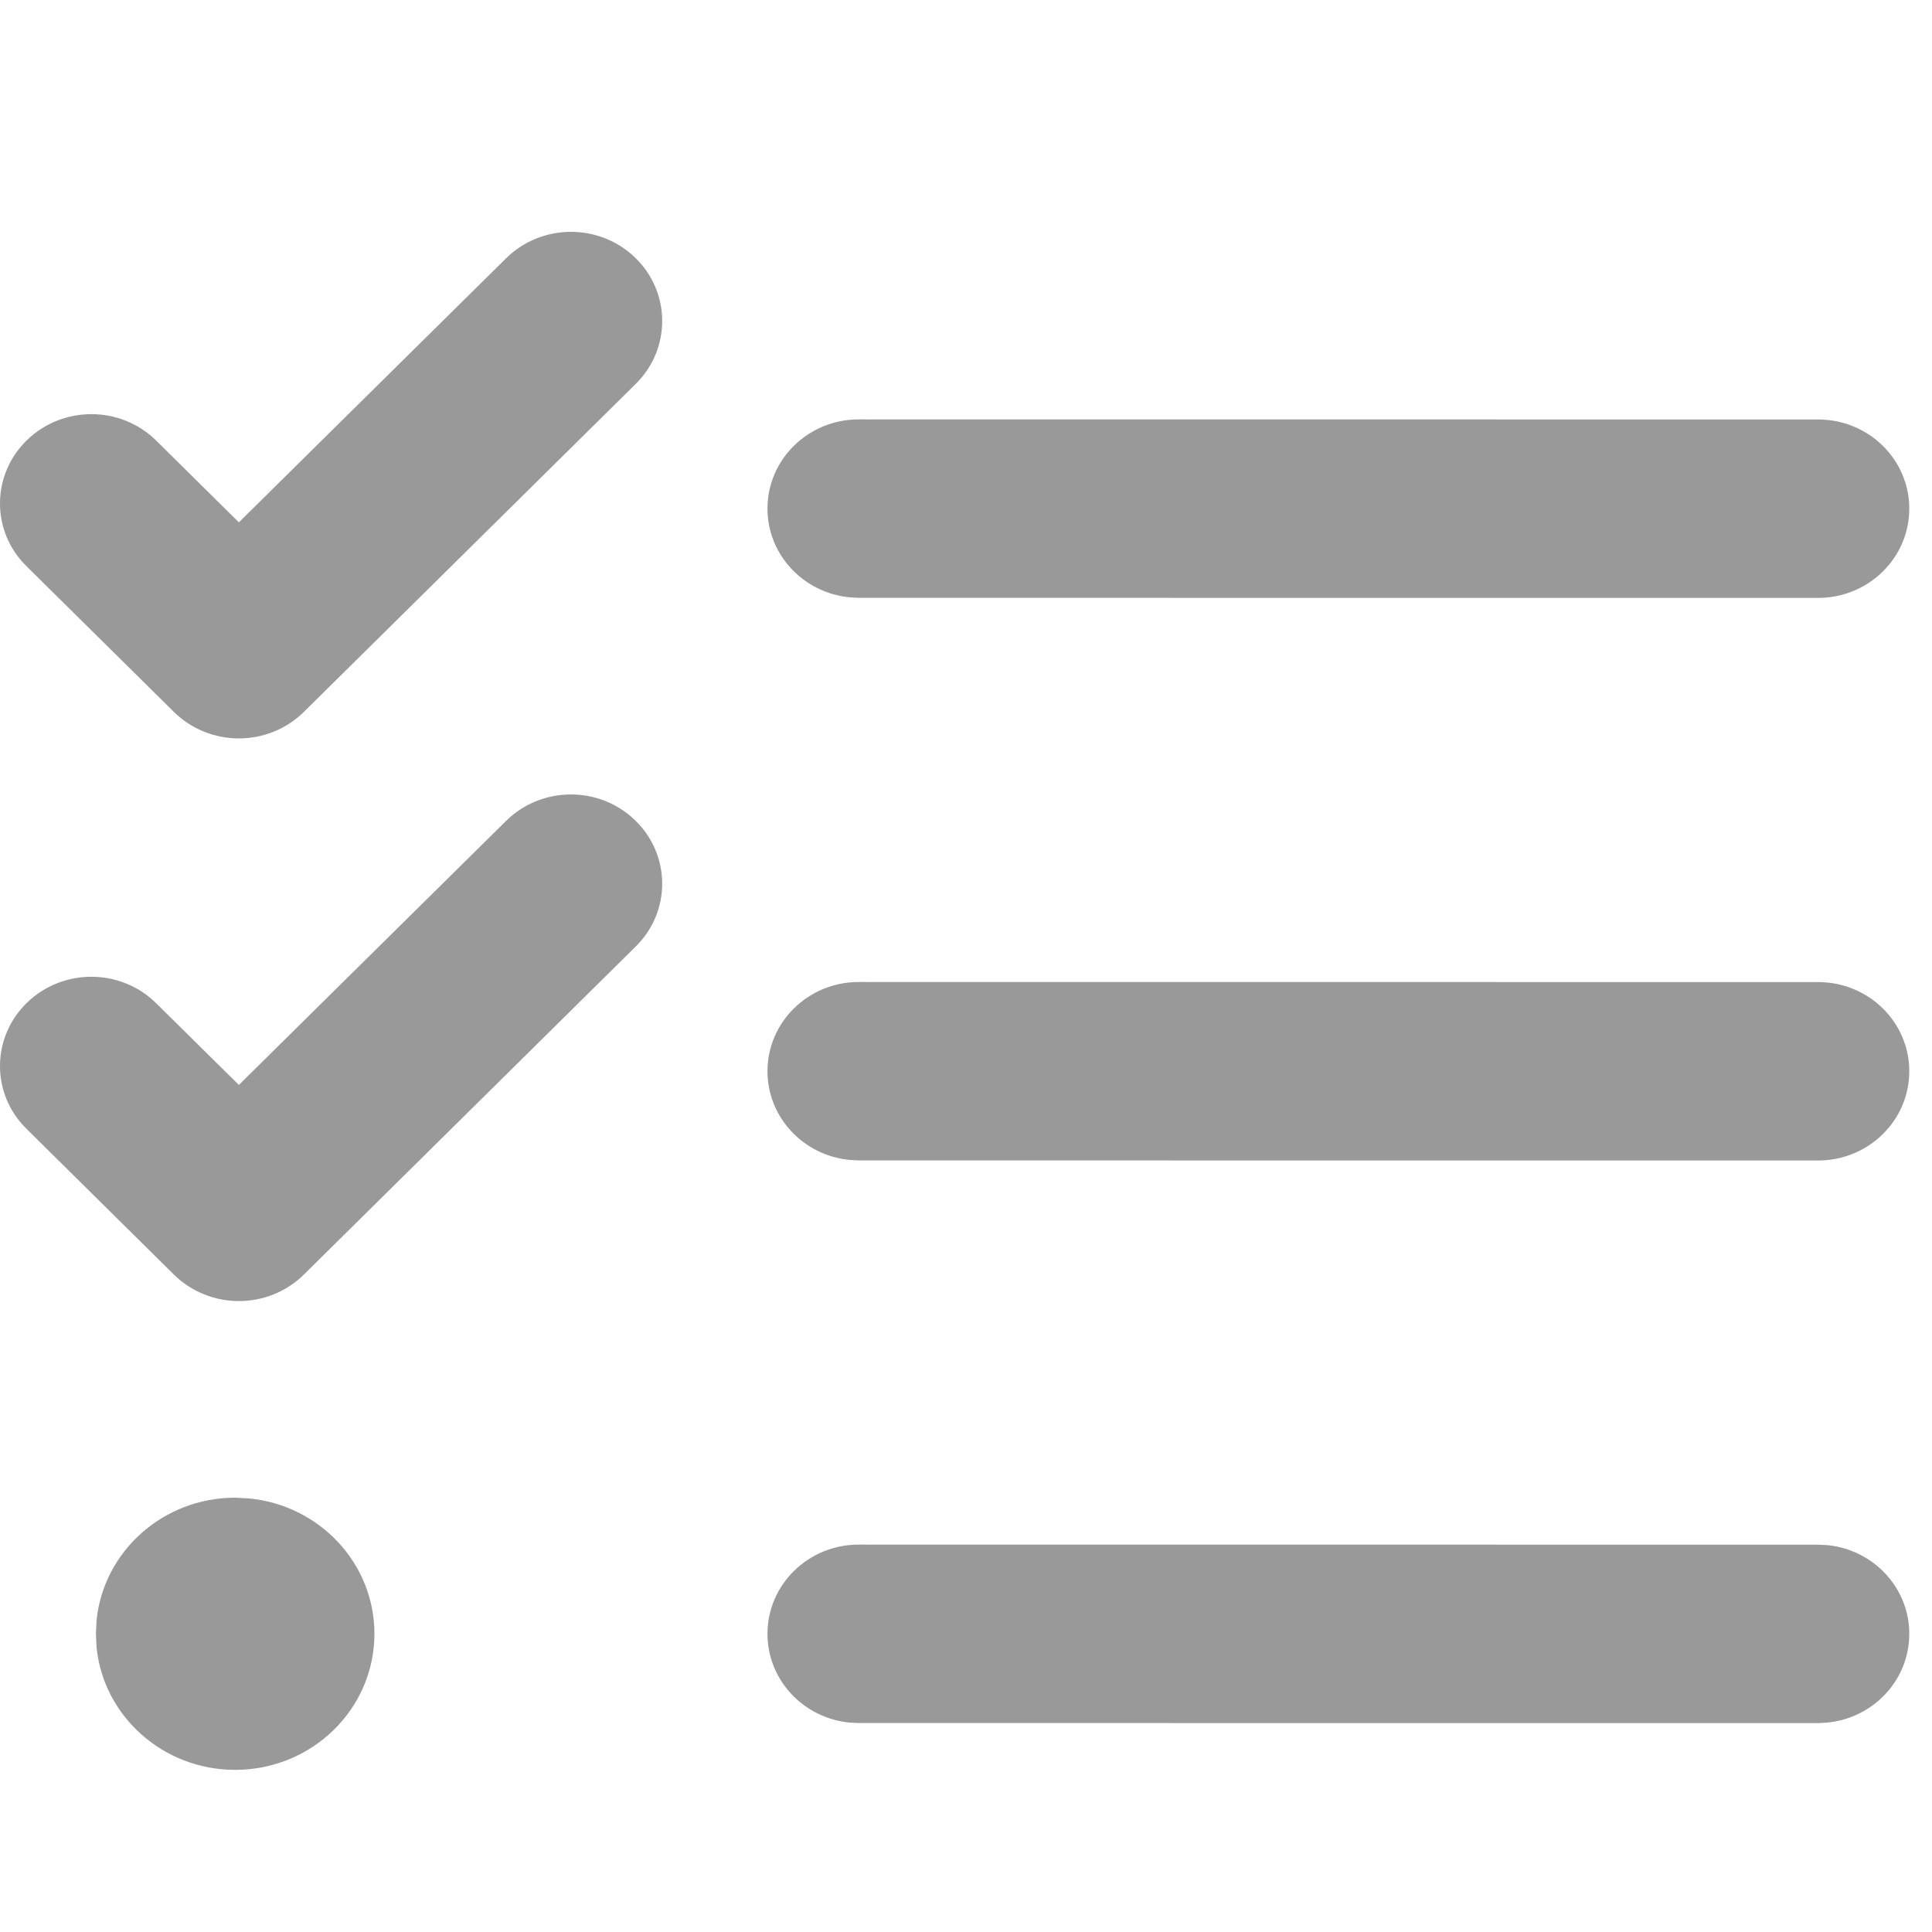 <svg width="25" height="25" viewBox="0 0 25 25" fill="none" xmlns="http://www.w3.org/2000/svg">
<path d="M3.227 19.39C4.135 19.48 4.845 20.229 4.845 21.141C4.845 22.114 4.038 22.902 3.043 22.902C2.11 22.902 1.342 22.209 1.25 21.322L1.241 21.141L1.25 20.962C1.342 20.074 2.11 19.38 3.043 19.38L3.227 19.39ZM23.526 19.988L23.647 19.994C24.242 20.053 24.706 20.545 24.706 21.142C24.706 21.74 24.242 22.231 23.647 22.29L23.526 22.297L11.111 22.296L10.991 22.29C10.396 22.231 9.931 21.739 9.931 21.141C9.931 20.504 10.46 19.987 11.111 19.987L23.526 19.988ZM6.548 10.623C7.007 10.17 7.754 10.165 8.218 10.614C8.682 11.062 8.686 11.793 8.228 12.246L3.931 16.494C3.709 16.713 3.406 16.836 3.091 16.836C2.776 16.836 2.473 16.712 2.251 16.494L0.341 14.605L2.021 12.982L3.091 14.039L6.548 10.623ZM23.526 12.708C24.178 12.708 24.706 13.224 24.706 13.862C24.706 14.499 24.178 15.017 23.526 15.017L11.111 15.016L10.991 15.009C10.396 14.95 9.931 14.459 9.931 13.861C9.931 13.224 10.46 12.707 11.111 12.707L23.526 12.708ZM0.351 12.973C0.815 12.525 1.562 12.528 2.021 12.982L0.341 14.605C-0.118 14.152 -0.113 13.421 0.351 12.973ZM6.548 3.343C7.007 2.89 7.754 2.885 8.218 3.333C8.682 3.781 8.686 4.512 8.228 4.966L3.931 9.213C3.709 9.432 3.406 9.555 3.091 9.555C2.776 9.555 2.473 9.432 2.251 9.213L0.341 7.325L2.021 5.701L3.091 6.759L6.548 3.343ZM23.526 5.428C24.178 5.428 24.706 5.944 24.706 6.582C24.706 7.219 24.178 7.737 23.526 7.737L11.111 7.736L10.991 7.729C10.396 7.67 9.931 7.178 9.931 6.581C9.931 5.943 10.46 5.427 11.111 5.427L23.526 5.428ZM0.351 5.693C0.815 5.245 1.562 5.248 2.021 5.701L0.341 7.325C-0.118 6.872 -0.113 6.141 0.351 5.693Z" fill="#999999"/>
</svg>
